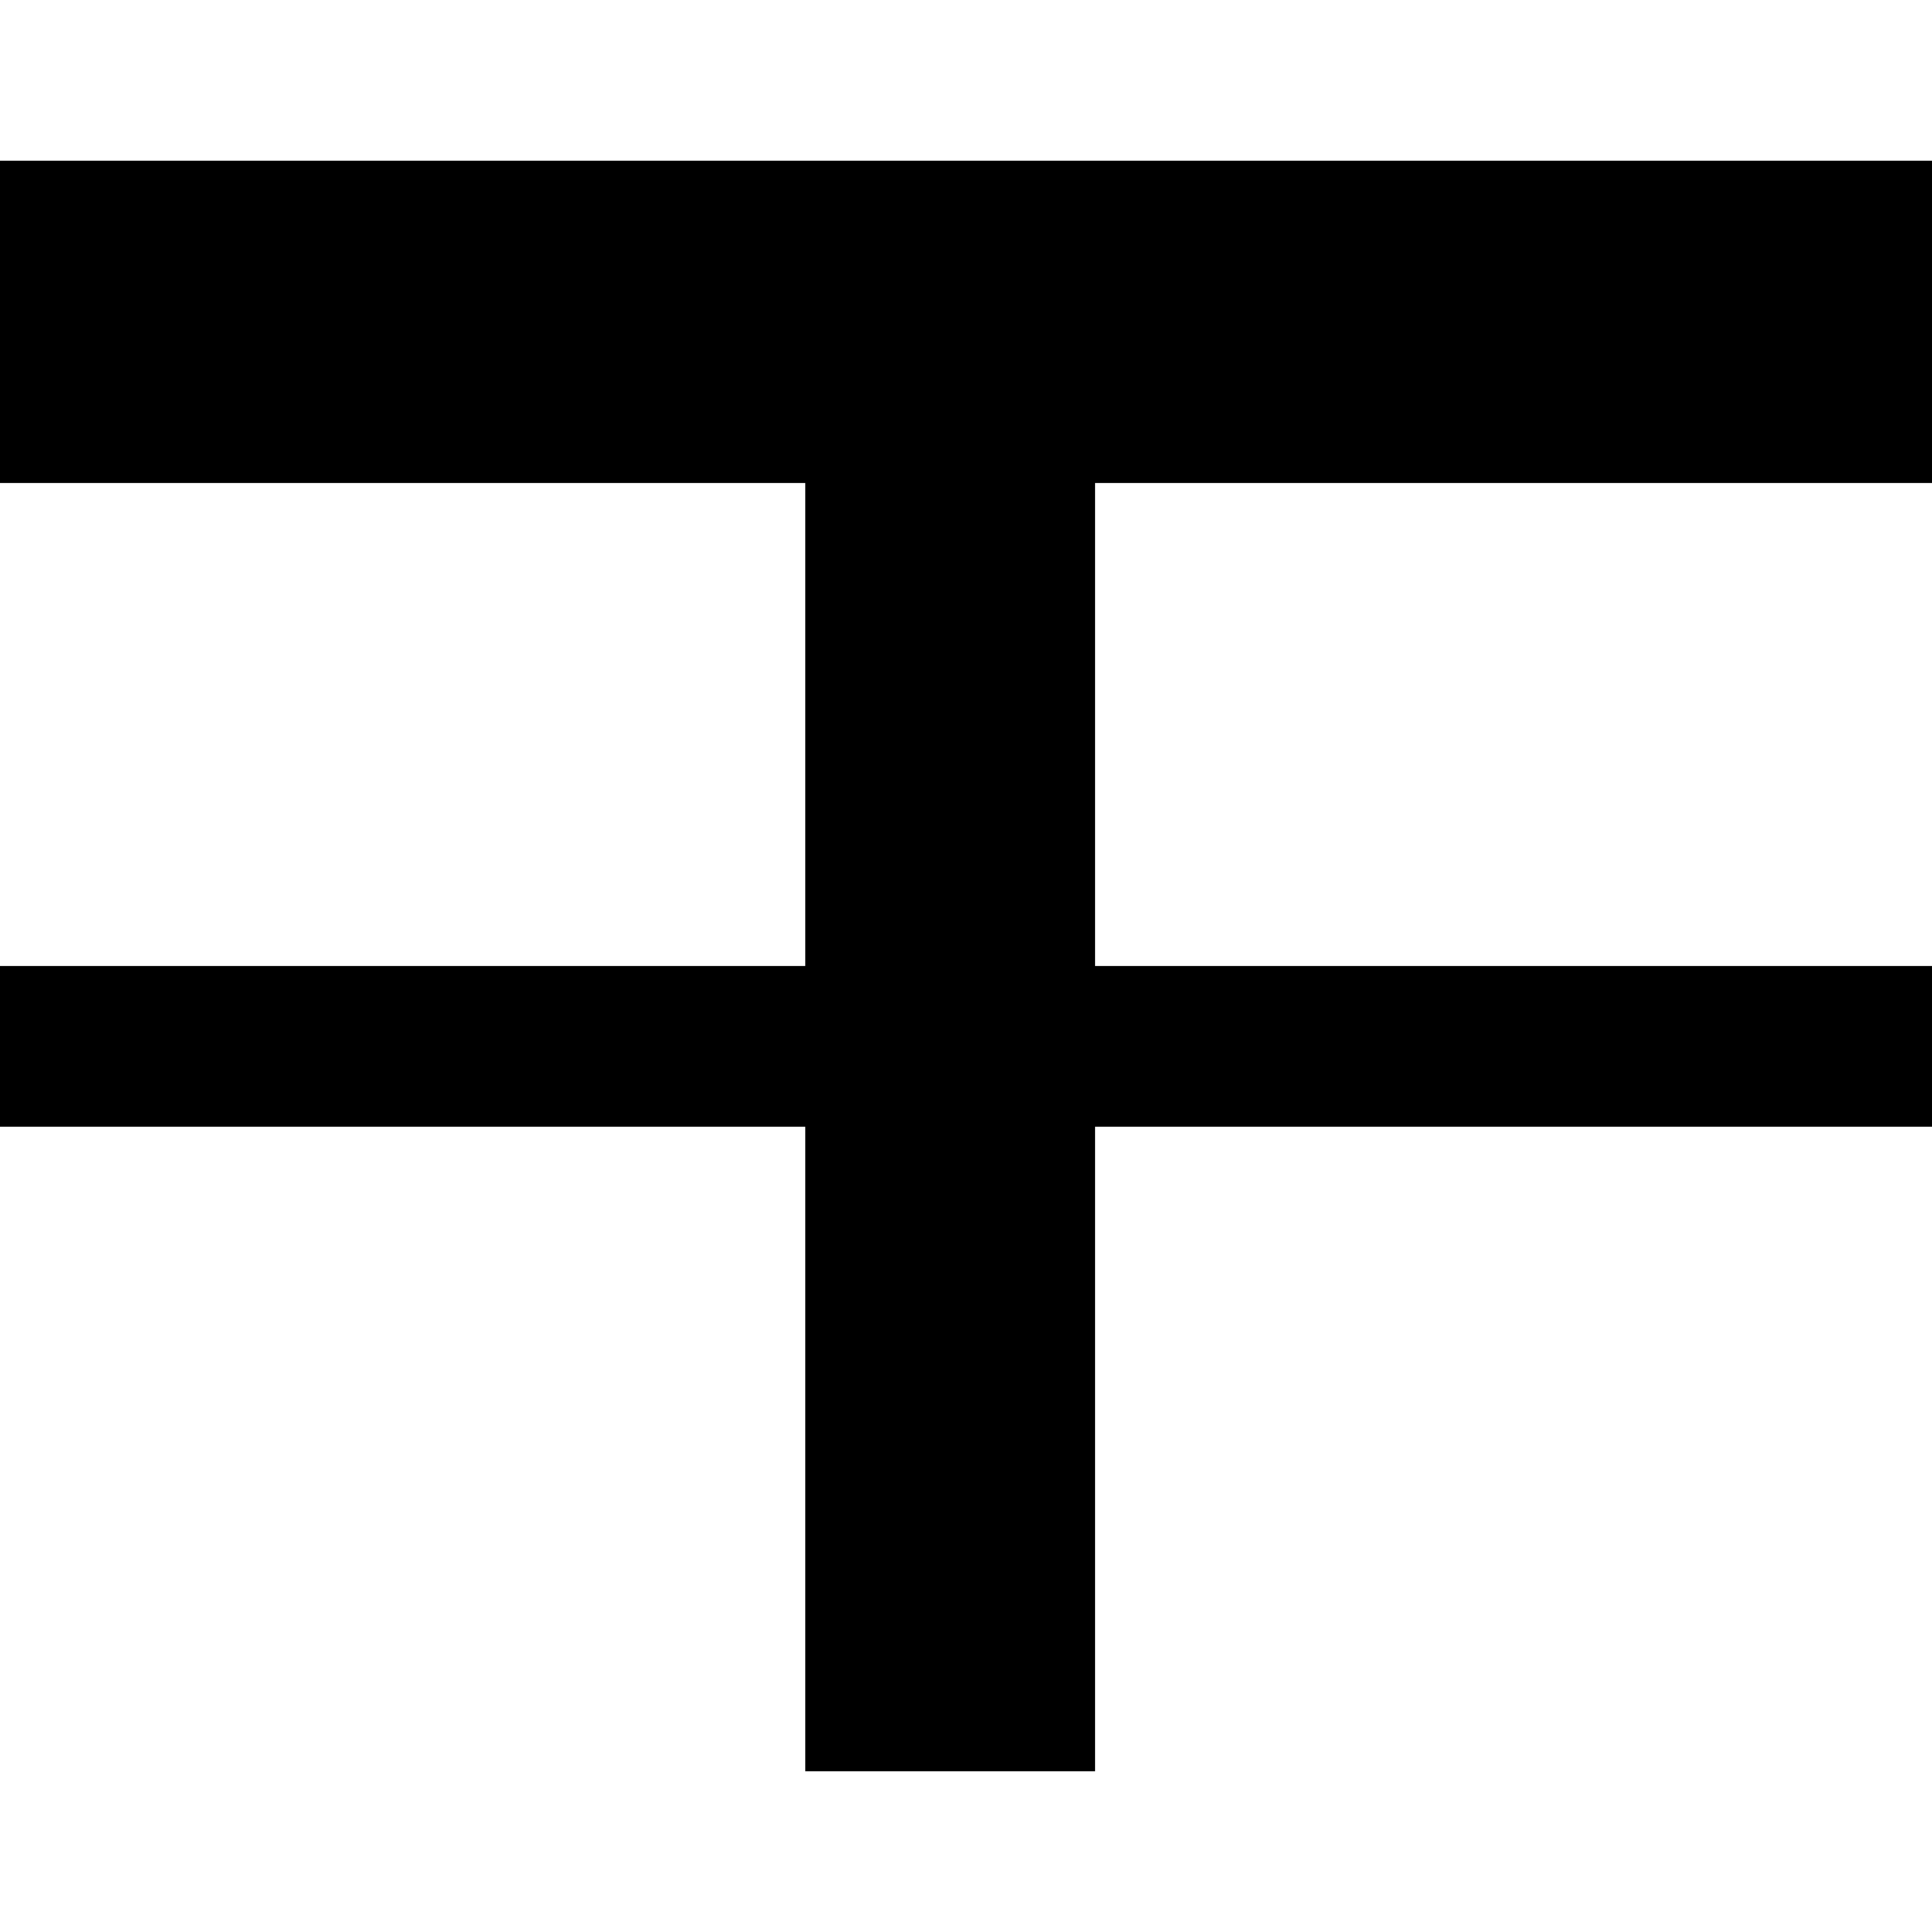 <?xml version="1.0" encoding="utf-8"?>
<!-- Generator: Adobe Illustrator 19.2.1, SVG Export Plug-In . SVG Version: 6.00 Build 0)  -->
<svg version="1.1" id="cke_svgicon--strike-ru" xmlns="http://www.w3.org/2000/svg" xmlns:xlink="http://www.w3.org/1999/xlink"
	 x="0px" y="0px" viewBox="0 0 256 256" style="enable-background:new 0 0 256 256;" xml:space="preserve">
<polygon points="256,64 256,21.3 0,21.3 0,64 106.7,64 106.7,128 0,128 0,149.3 106.7,149.3 106.7,234.7 145.1,234.7 145.1,149.3 
	256,149.3 256,128 145.1,128 145.1,64 "/>
</svg>
